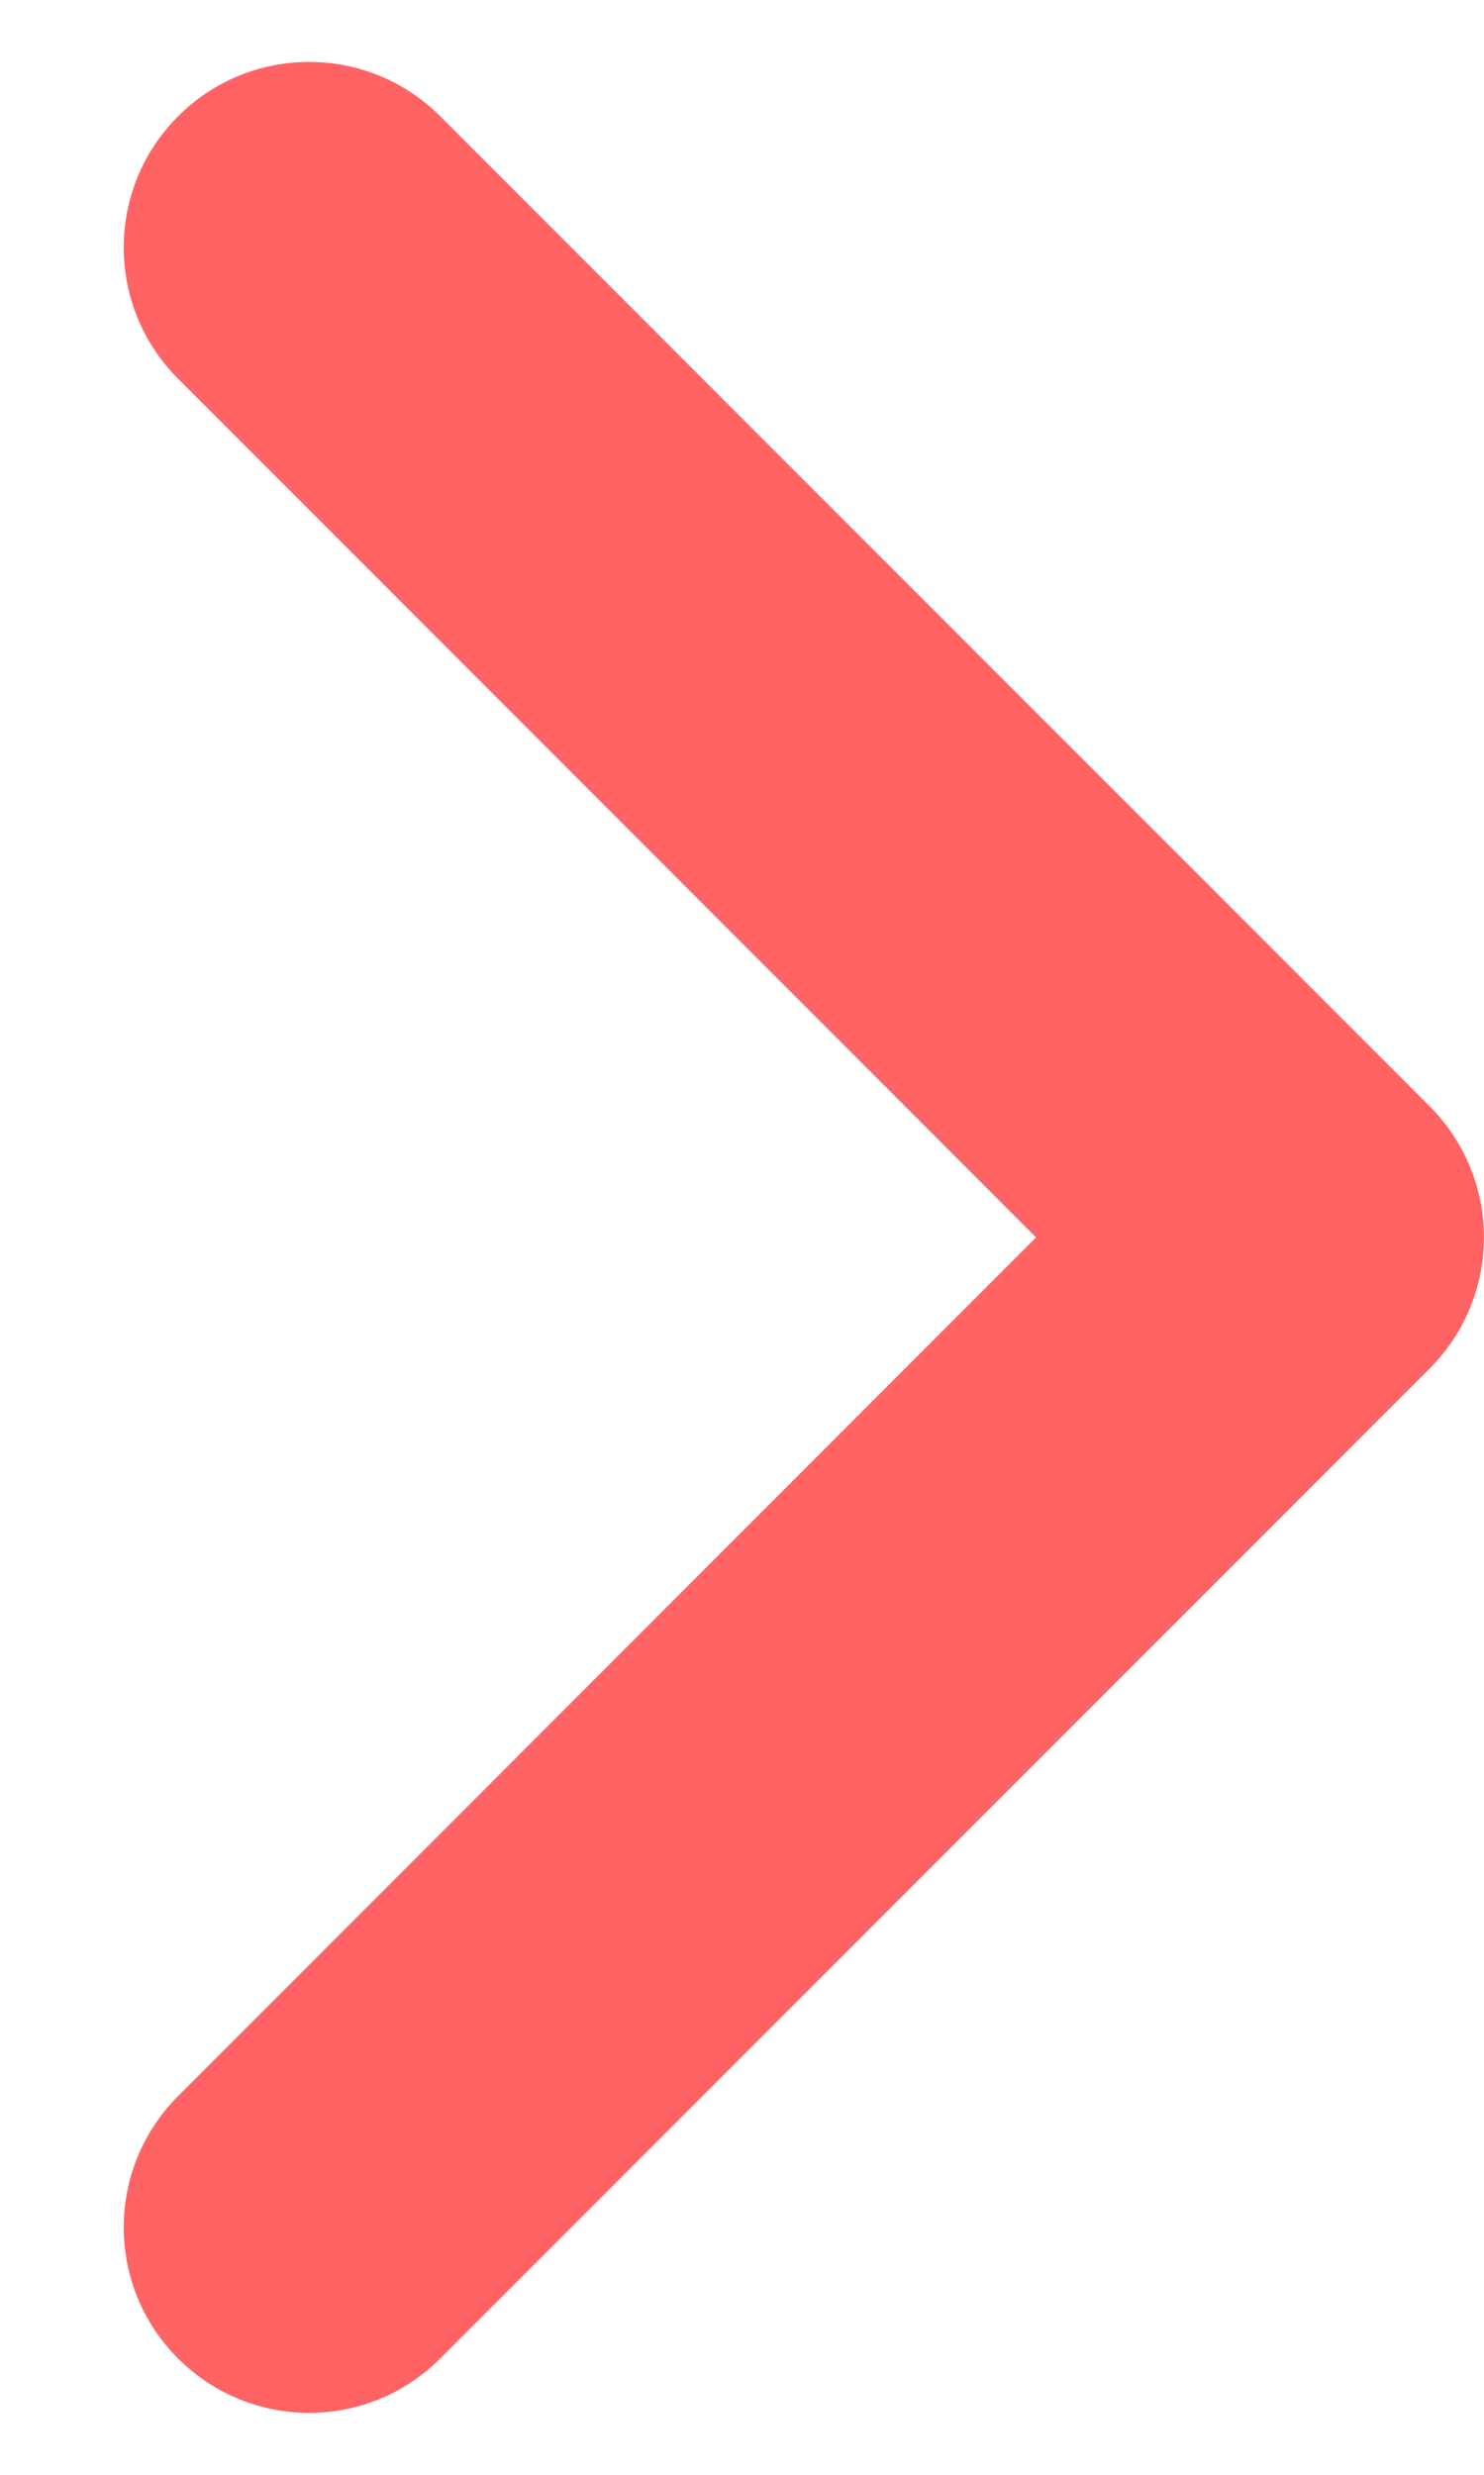 <svg width="6" height="10" viewBox="0 0 6 10" fill="none" xmlns="http://www.w3.org/2000/svg">
<path fill-rule="evenodd" clip-rule="evenodd" d="M0.72 9.53C0.427 9.237 0.427 8.763 0.72 8.47L4.189 5L0.72 1.53C0.427 1.237 0.427 0.763 0.72 0.47C1.013 0.177 1.487 0.177 1.78 0.47L5.78 4.47C6.073 4.763 6.073 5.237 5.78 5.53L1.78 9.53C1.487 9.823 1.013 9.823 0.72 9.53Z" fill="#FF6363"/>
</svg>
